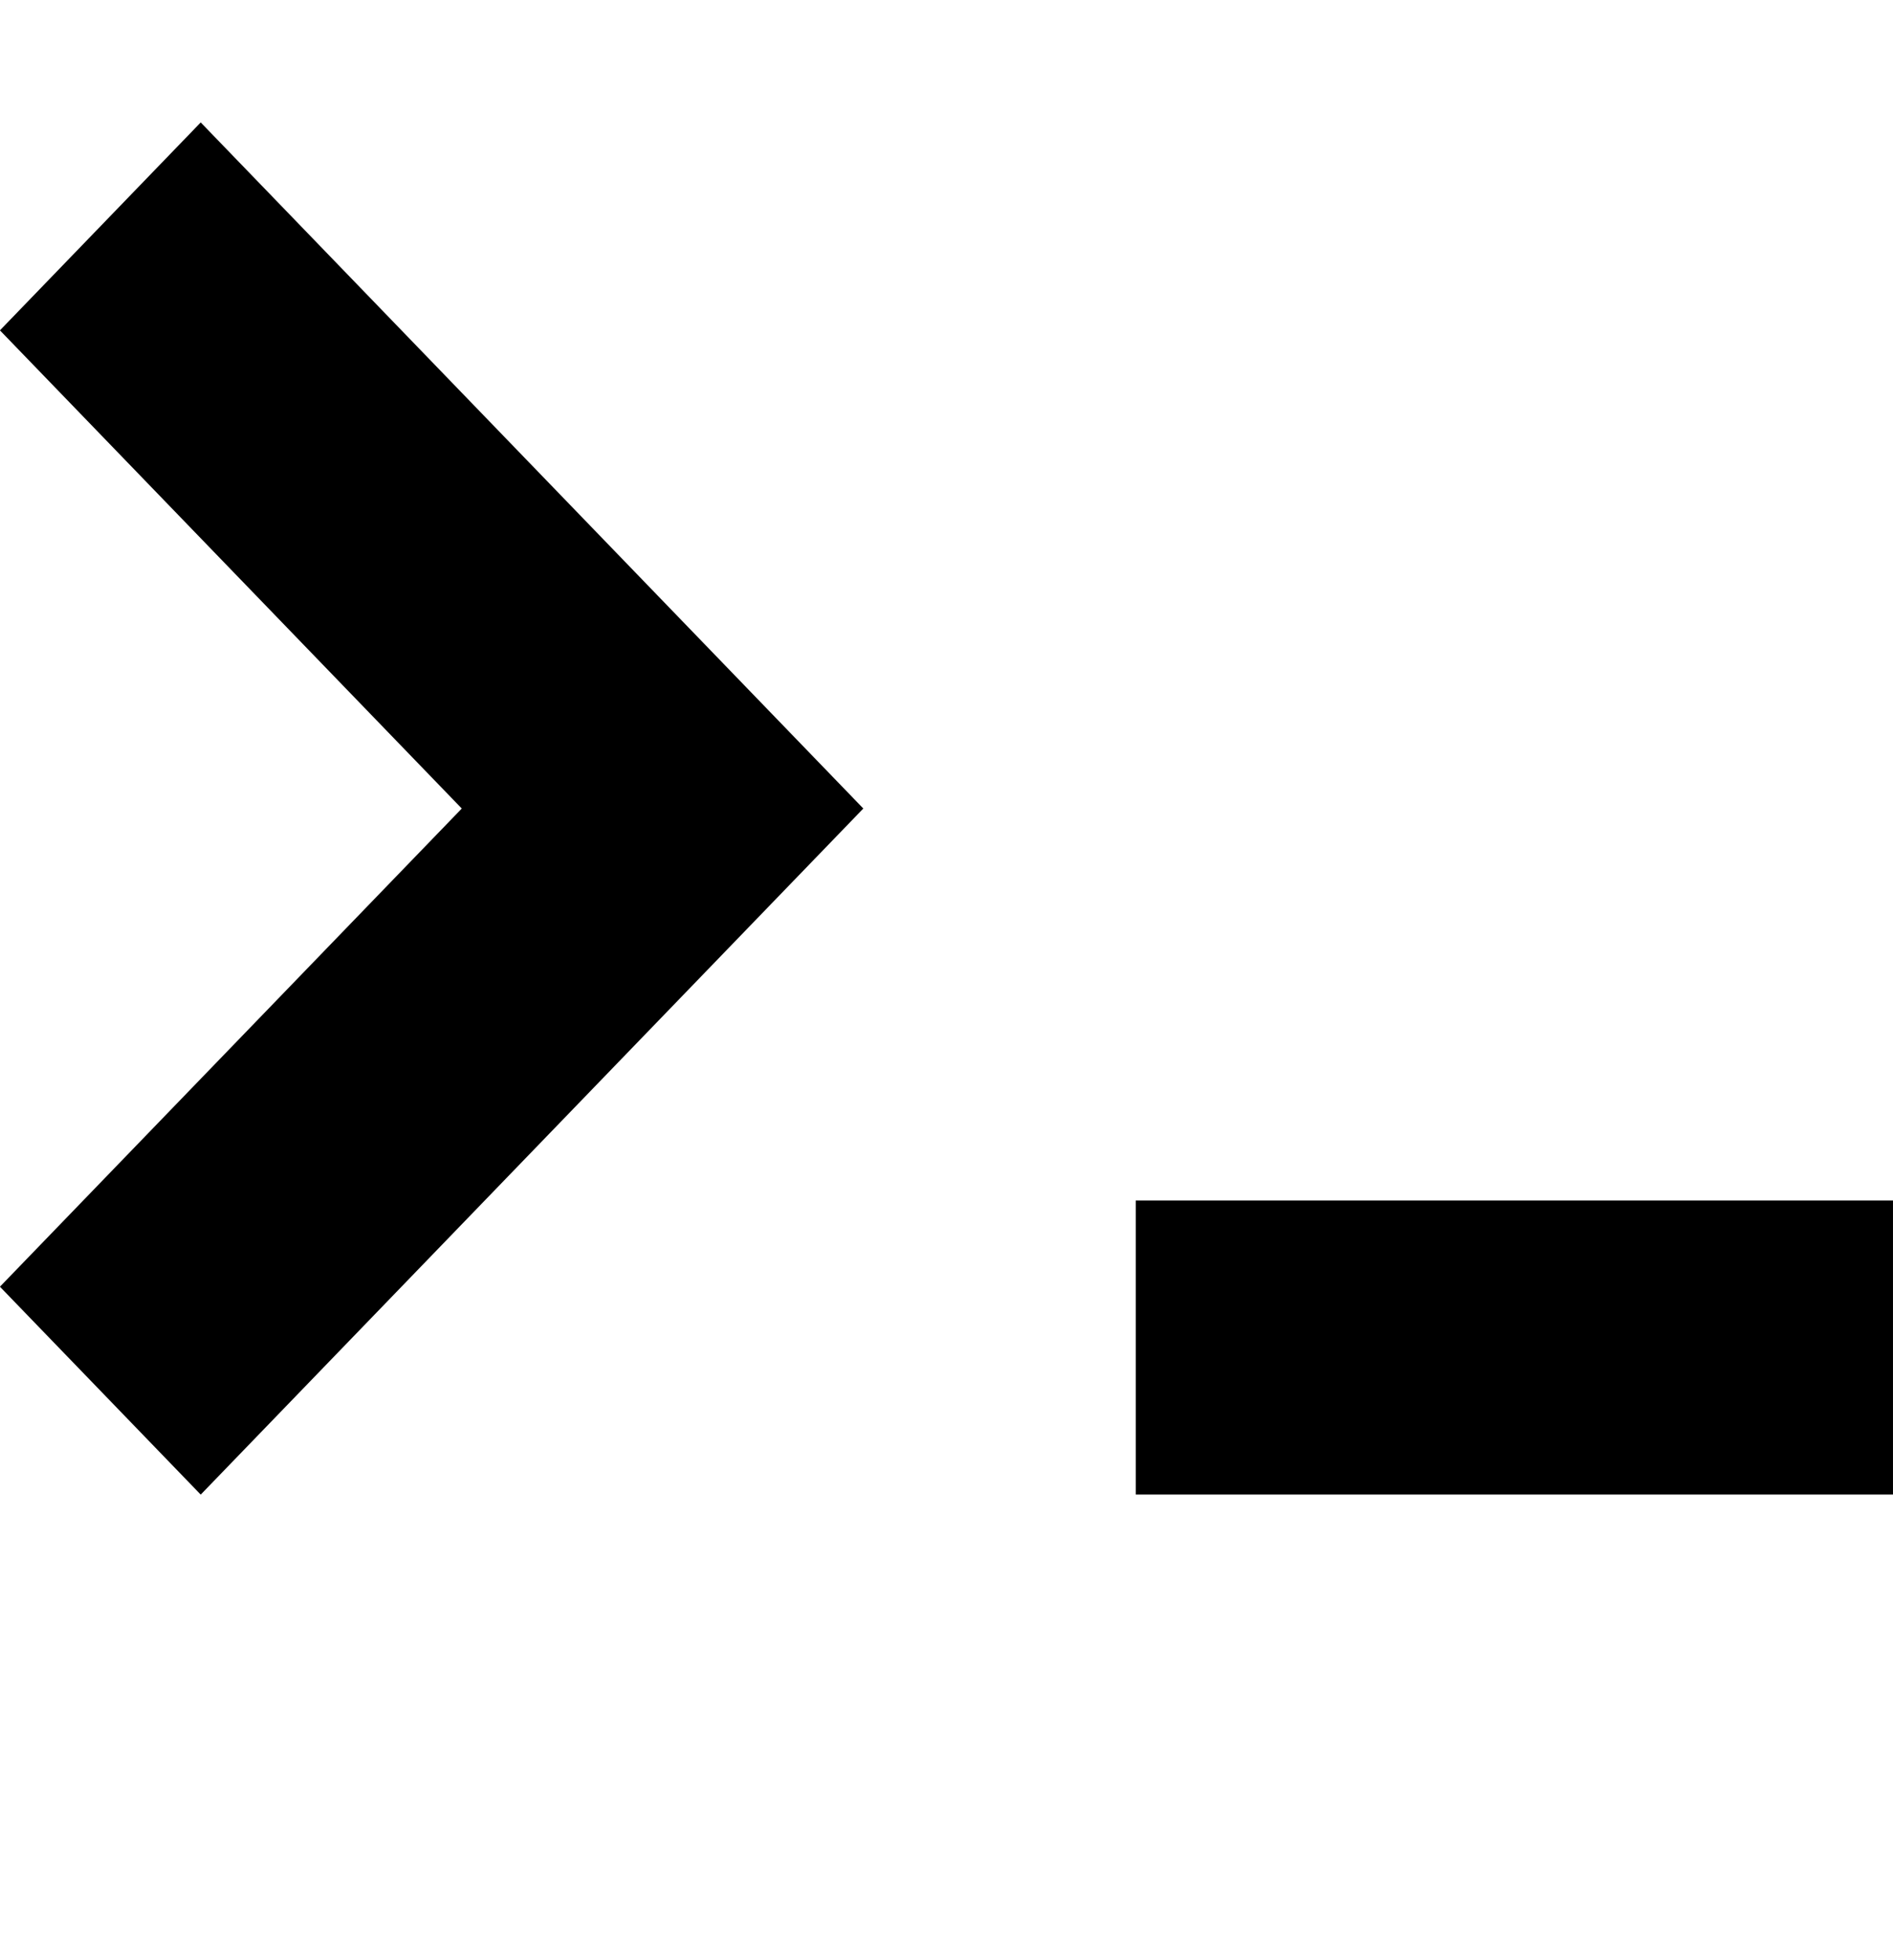 <svg width="454" height="470" viewBox="0 0 454 470" fill="none" xmlns="http://www.w3.org/2000/svg">
<g clip-path="url(#clip0_111_44)">
<path d="M-0.016 79.215L110.747 193.875L-0.016 308.535L48.138 358.386L207.051 193.872L48.138 29.359L-0.016 79.215ZM272.397 287.875V358.375H453.997V287.875H272.397Z" fill="black"/>
</g>
<defs>
<clipPath id="clip0_111_44">
<rect width="454" height="470" fill="white"/>
</clipPath>
</defs>
</svg>
